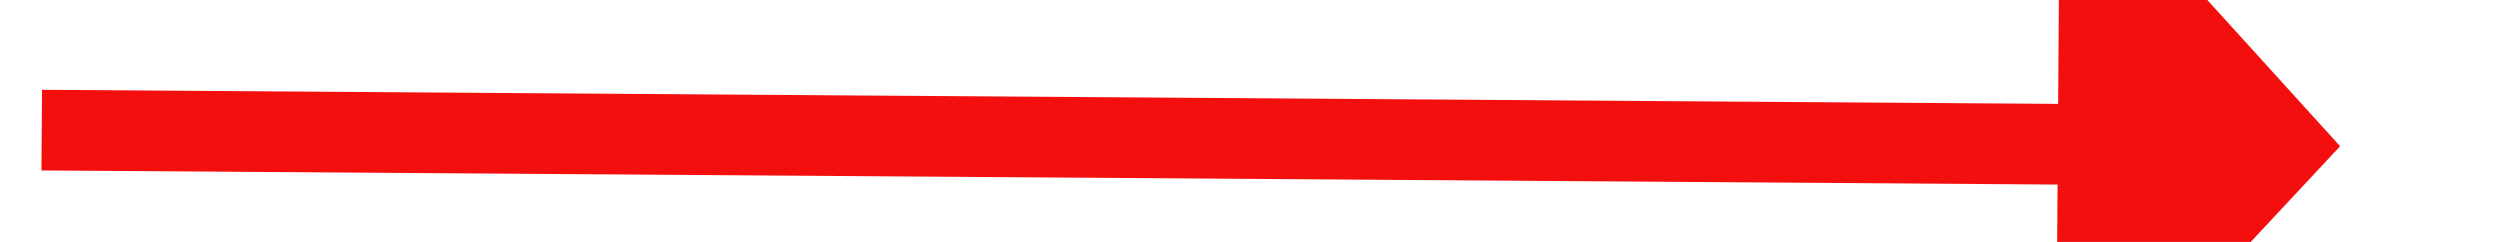 ﻿<?xml version="1.0" encoding="utf-8"?>
<svg version="1.1" xmlns:xlink="http://www.w3.org/1999/xlink" width="62px" height="6px" preserveAspectRatio="xMinYMid meet" viewBox="998 2785  62 4" xmlns="http://www.w3.org/2000/svg">
  <path d="M 1050 2794.6  L 1057 2787  L 1050 2779.4  L 1050 2794.6  Z " fill-rule="nonzero" fill="#f40f0f" stroke="none" transform="matrix(1 0.007 -0.007 1 18.544 -6.773 )" />
  <path d="M 1000 2787  L 1051 2787  " stroke-width="2" stroke="#f40f0f" fill="none" transform="matrix(1 0.007 -0.007 1 18.544 -6.773 )" />
</svg>